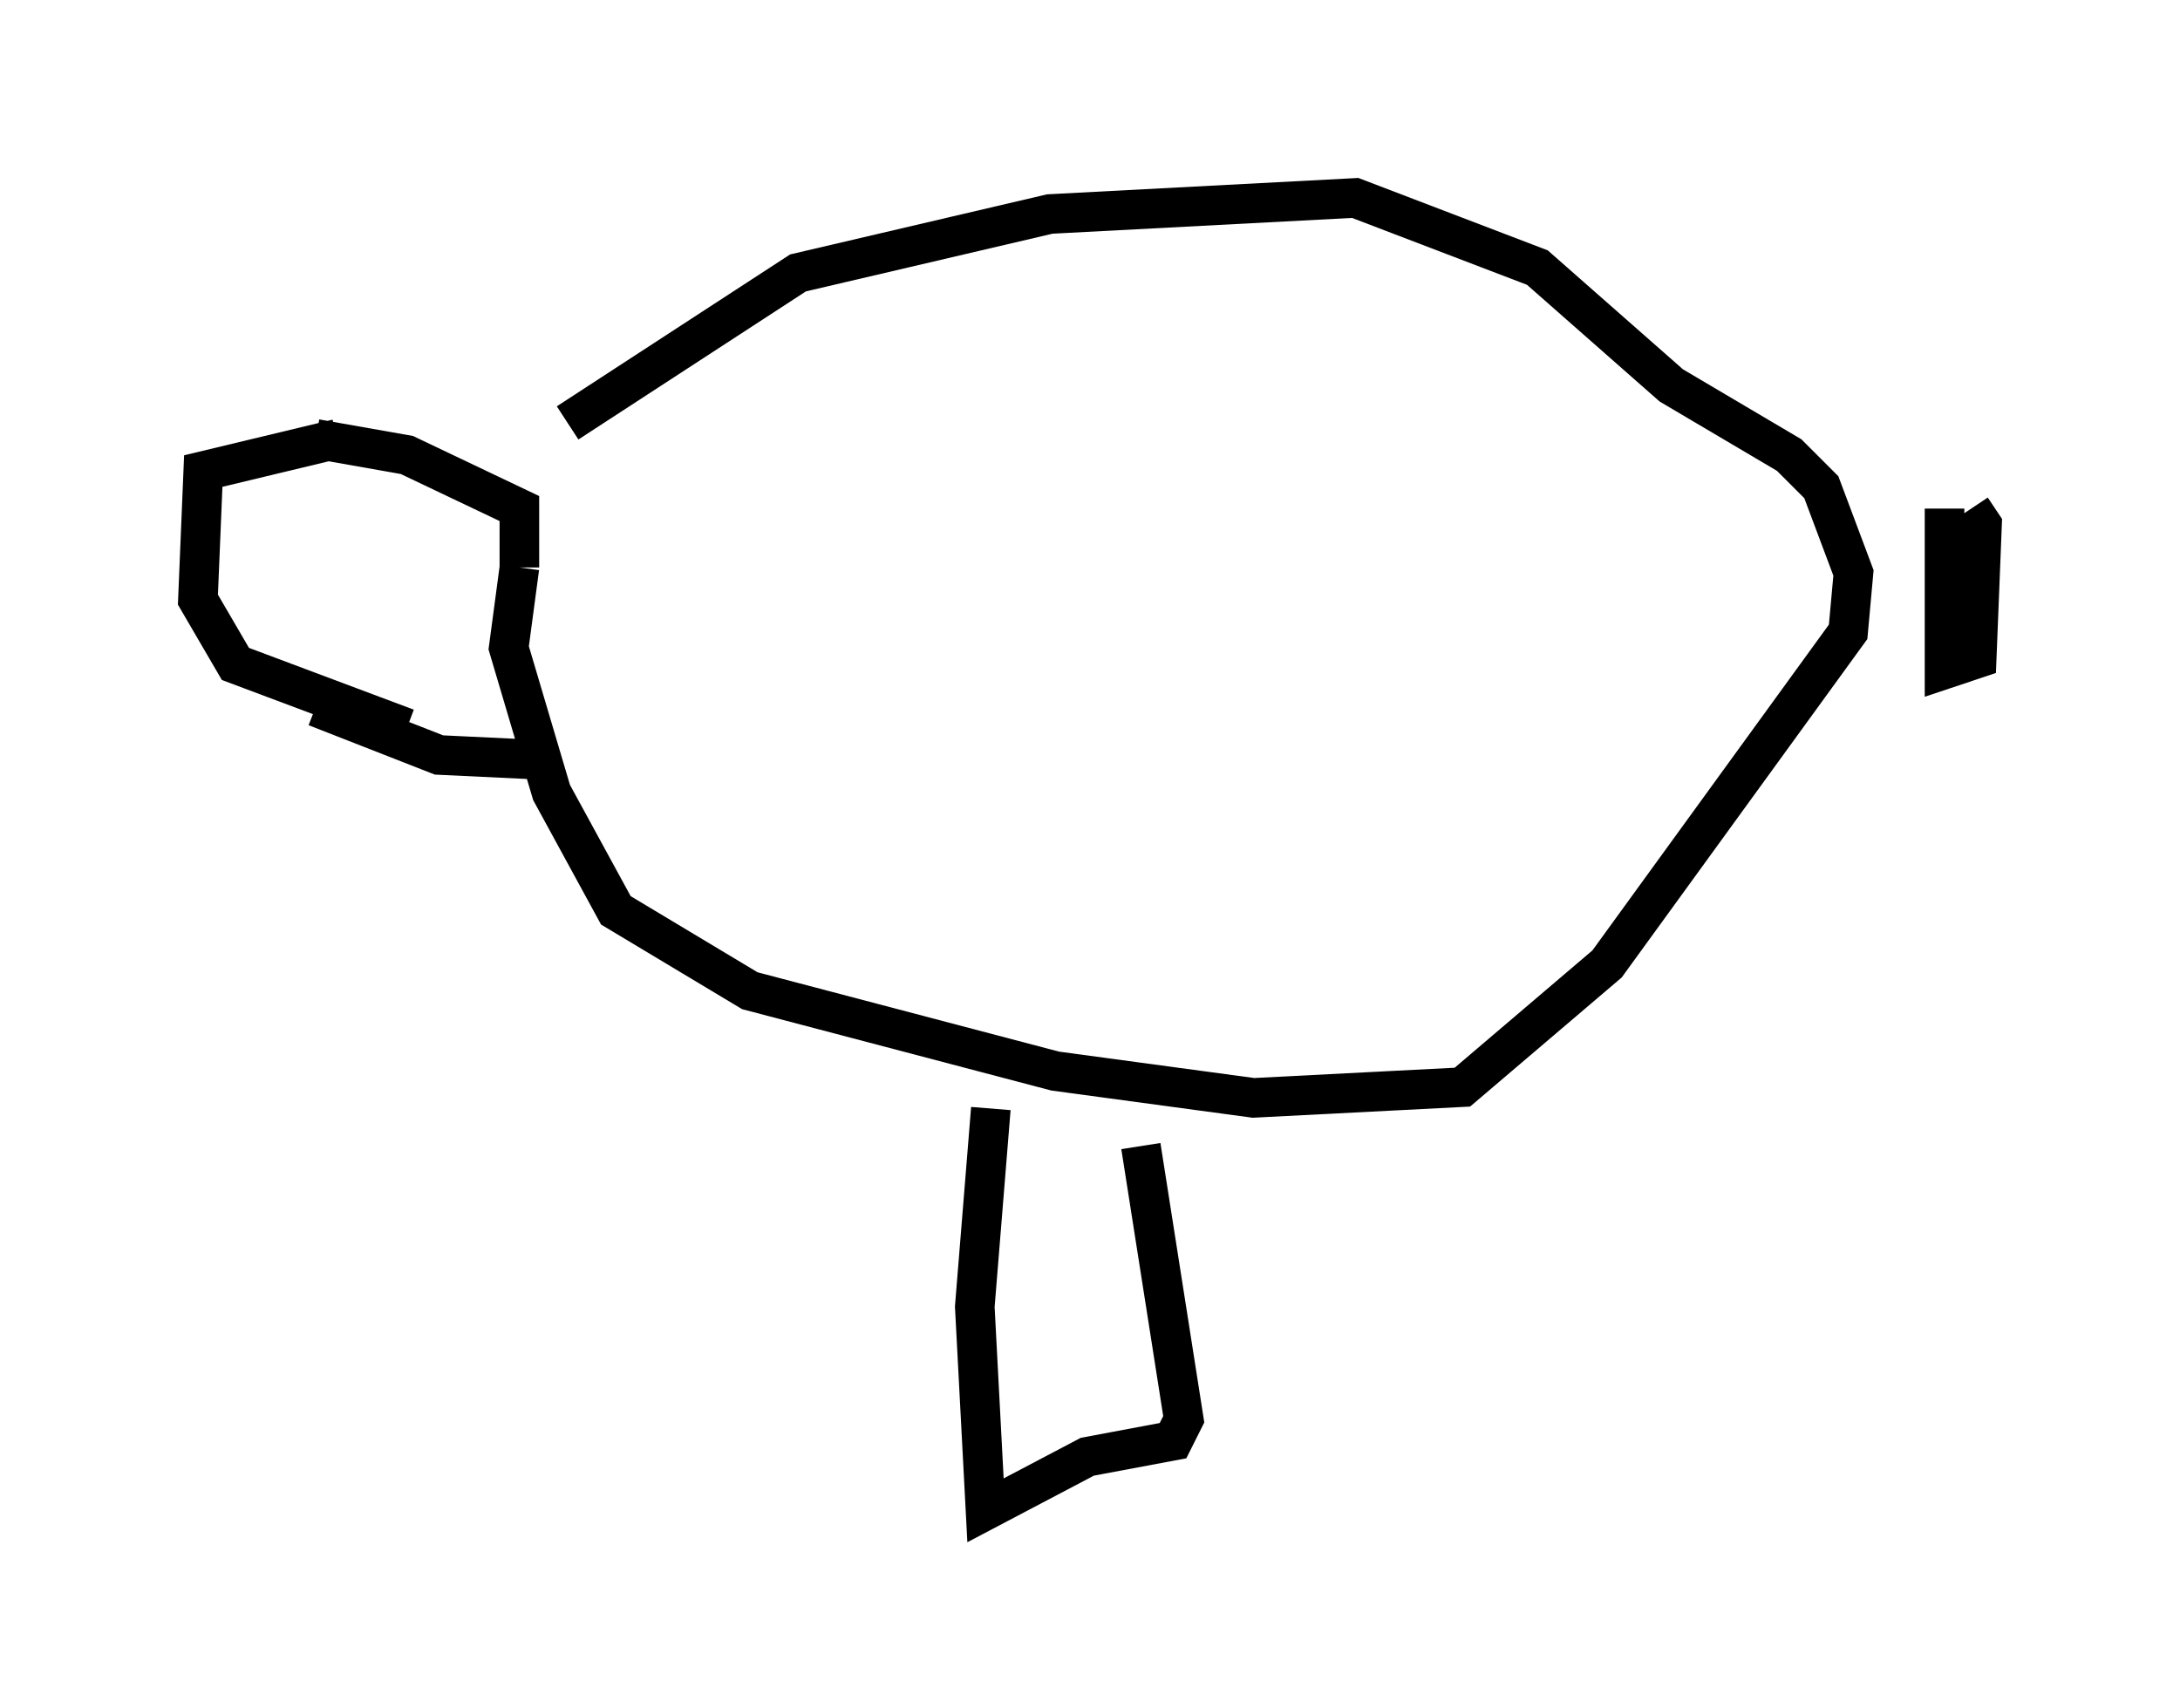 <?xml version="1.0" encoding="utf-8" ?>
<svg baseProfile="full" height="43.153" version="1.1" width="55.06" xmlns="http://www.w3.org/2000/svg" xmlns:ev="http://www.w3.org/2001/xml-events" xmlns:xlink="http://www.w3.org/1999/xlink"><defs /><rect fill="white" height="43.153" width="55.06" x="0" y="0" /><path d="M12.442, 14.066 m1.894, -3.383 l5.819, -3.789 6.36, -1.488 l7.713, -0.406 4.601, 1.759 l3.383, 2.977 2.977, 1.759 l0.812, 0.812 0.812, 2.165 l-0.135, 1.488 -6.089, 8.39 l-3.654, 3.112 -5.277, 0.271 l-5.007, -0.677 -7.713, -2.03 l-3.383, -2.03 -1.624, -2.977 l-1.083, -3.654 0.271, -2.03 m35.994, -1.488 l0.0, 4.059 0.812, -0.271 l0.135, -3.383 -0.271, -0.406 m-36.671, 1.488 l0.0, -1.488 -2.842, -1.353 l-2.3, -0.406 m5.954, 8.119 l-2.842, -0.135 -3.112, -1.218 m0.541, -6.766 l-3.383, 0.812 -0.135, 3.248 l0.947, 1.624 4.33, 1.624 m14.75, 9.607 l-0.406, 5.007 0.271, 5.142 l2.571, -1.353 2.165, -0.406 l0.271, -0.541 -1.083, -6.901 " fill="none" stroke="black" stroke-width="1" /></svg>